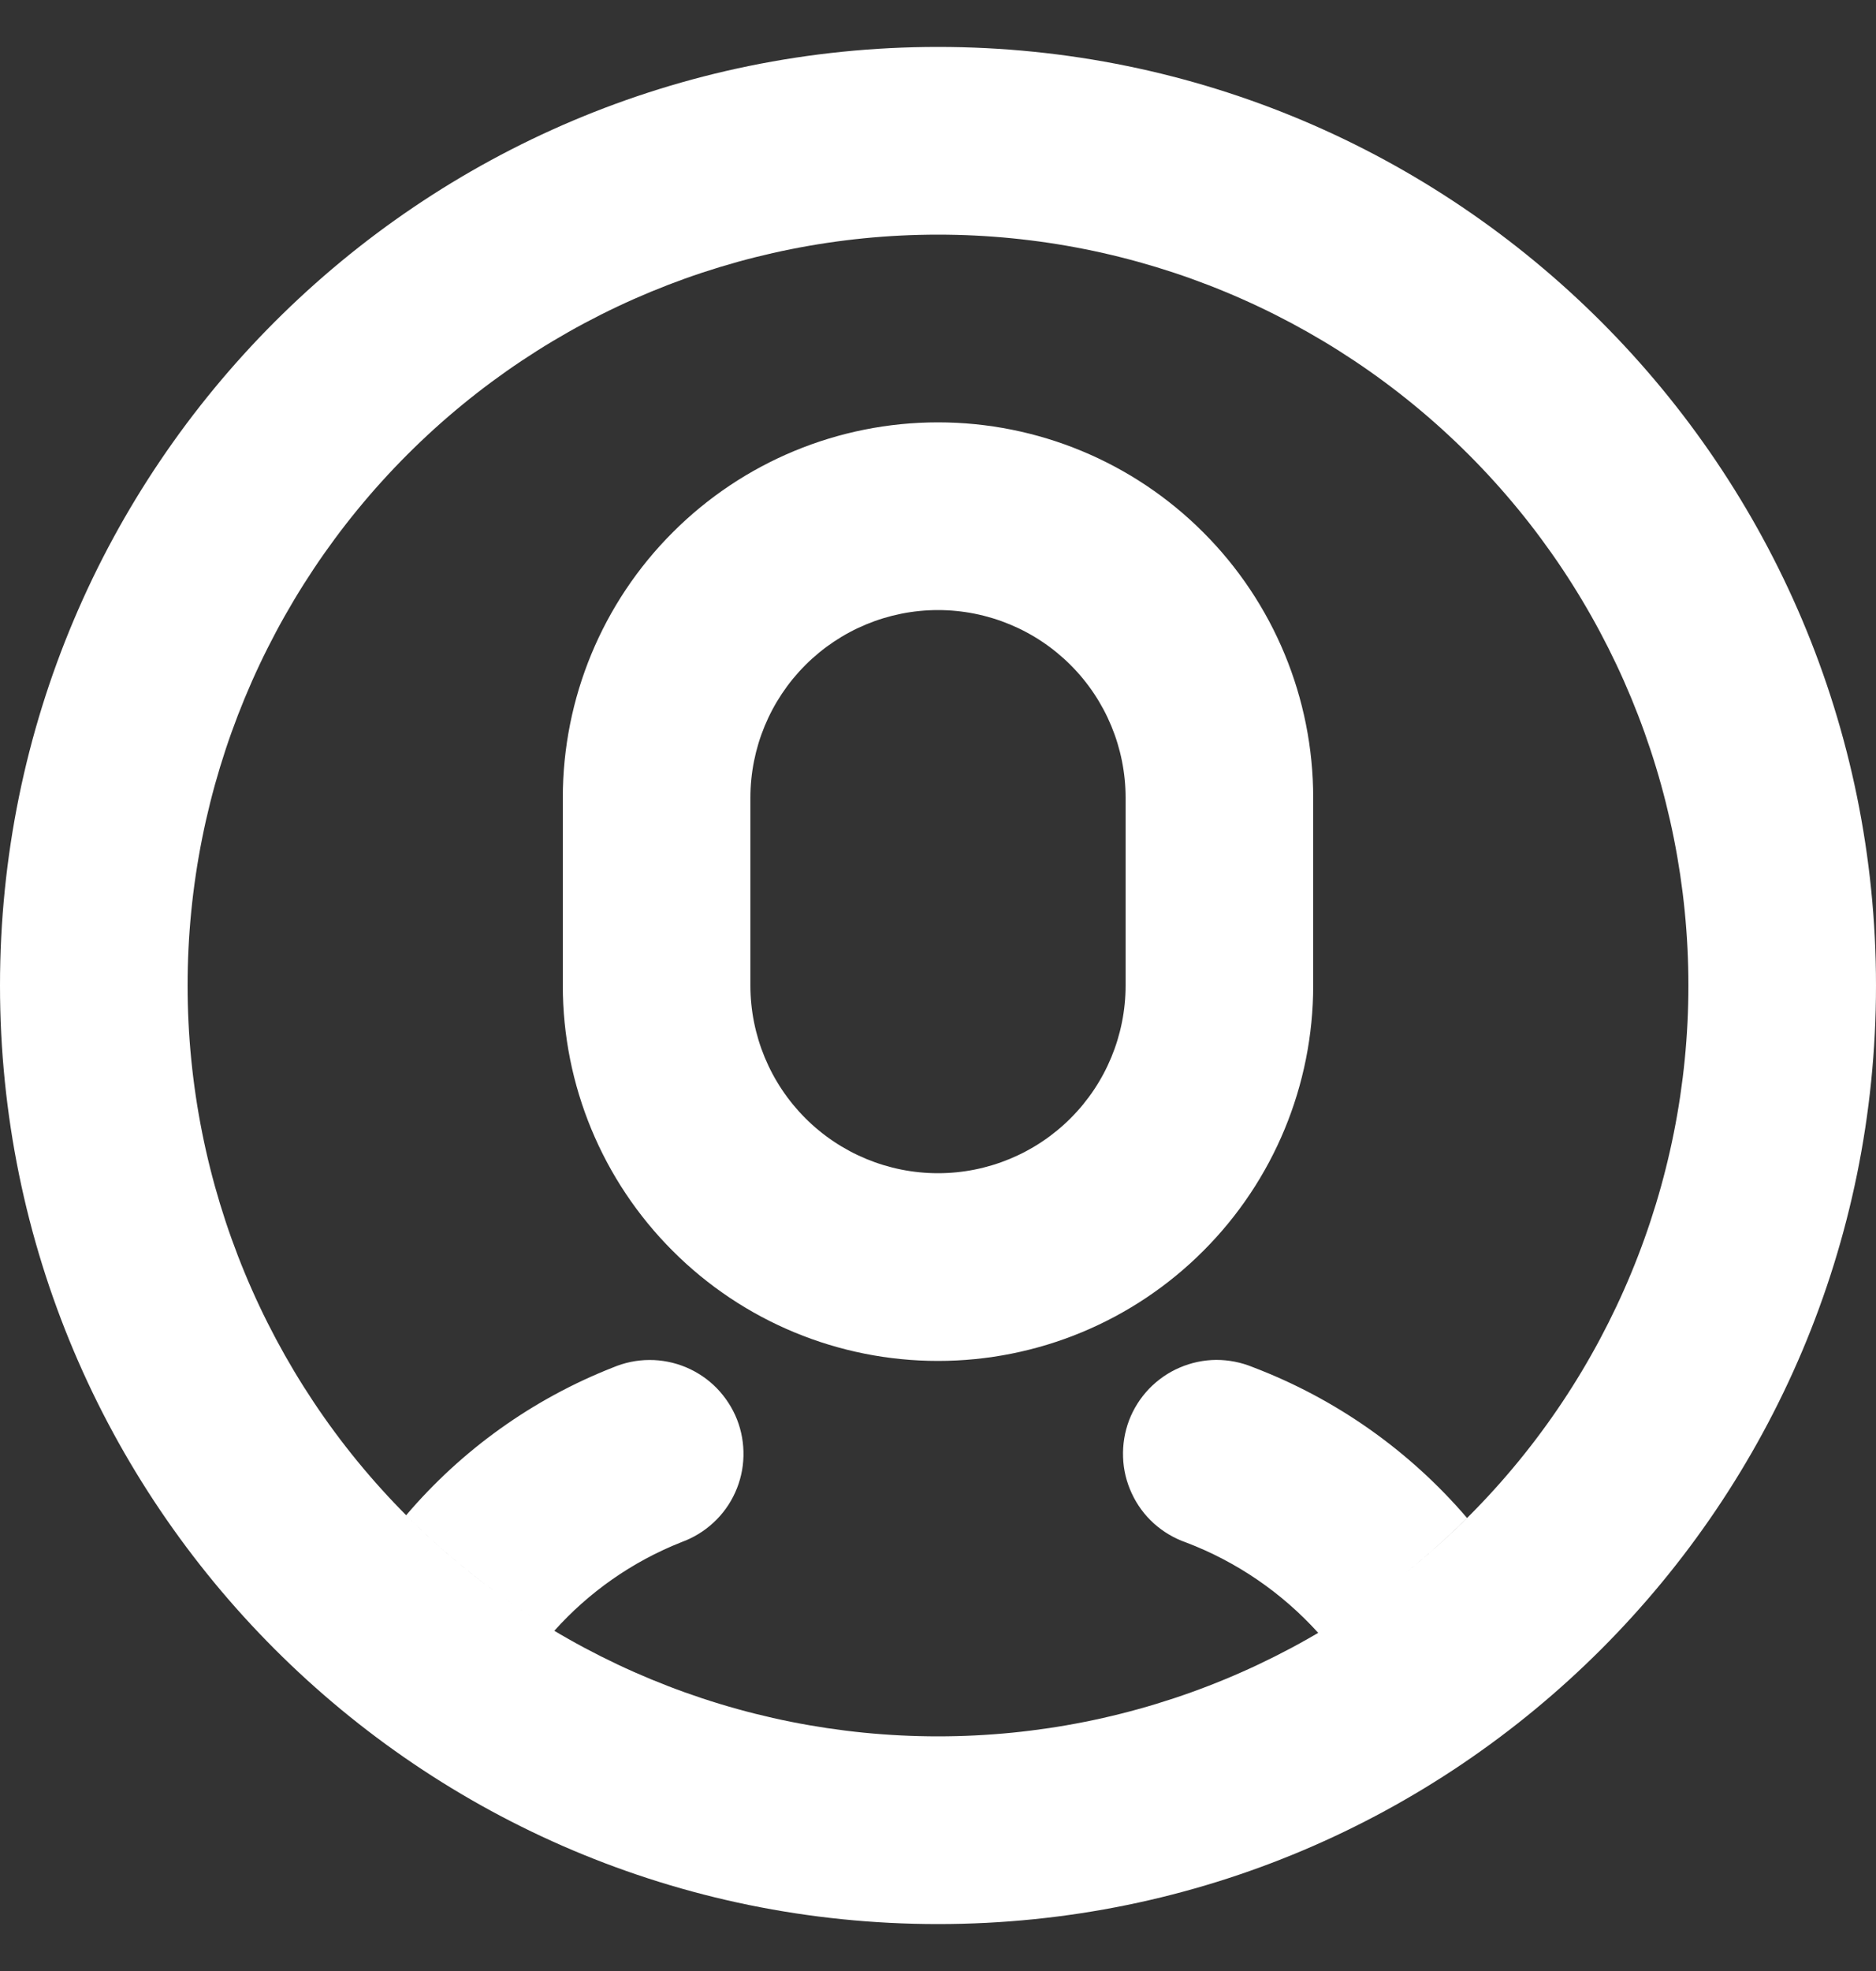 <svg width="20" height="21" viewBox="0 0 20 21" fill="none" xmlns="http://www.w3.org/2000/svg">
<rect x="0" y="0" width="20" height="21" fill="#333333" stroke="none"/>
<path d="M10 20.5C4.477 20.5 0 16.023 0 10.5C0 4.977 4.477 0.5 10 0.5C15.523 0.5 20 4.977 20 10.5C20 16.023 15.523 20.5 10 20.5ZM10 18.5C12.122 18.5 14.157 17.657 15.657 16.157C17.157 14.657 18 12.622 18 10.5C18 8.378 17.157 6.343 15.657 4.843C14.157 3.343 12.122 2.5 10 2.5C7.878 2.5 5.843 3.343 4.343 4.843C2.843 6.343 2 8.378 2 10.5C2 12.622 2.843 14.657 4.343 16.157C5.843 17.657 7.878 18.5 10 18.5ZM10 4.5C11.061 4.5 12.078 4.921 12.828 5.672C13.579 6.422 14 7.439 14 8.5V10.5C14 11.561 13.579 12.578 12.828 13.328C12.078 14.079 11.061 14.5 10 14.5C8.939 14.5 7.922 14.079 7.172 13.328C6.421 12.578 6 11.561 6 10.5V8.5C6 7.439 6.421 6.422 7.172 5.672C7.922 4.921 8.939 4.5 10 4.5ZM10 6.5C9.47 6.5 8.961 6.711 8.586 7.086C8.211 7.461 8 7.97 8 8.5V10.5C8 11.03 8.211 11.539 8.586 11.914C8.961 12.289 9.47 12.5 10 12.5C10.53 12.5 11.039 12.289 11.414 11.914C11.789 11.539 12 11.03 12 10.5V8.5C12 7.97 11.789 7.461 11.414 7.086C11.039 6.711 10.53 6.5 10 6.5ZM5.91 17.376C5.334 17.033 4.803 16.619 4.33 16.144C4.924 15.446 5.681 14.905 6.534 14.57C6.657 14.518 6.789 14.49 6.923 14.49C7.056 14.489 7.189 14.516 7.312 14.567C7.436 14.619 7.547 14.694 7.641 14.79C7.734 14.886 7.808 14.999 7.857 15.123C7.906 15.248 7.929 15.38 7.926 15.514C7.923 15.648 7.893 15.779 7.838 15.901C7.783 16.023 7.704 16.133 7.606 16.223C7.508 16.314 7.393 16.384 7.267 16.43C6.735 16.64 6.274 16.968 5.909 17.376H5.91ZM14.054 17.398C13.667 16.97 13.184 16.639 12.644 16.434C12.518 16.39 12.401 16.321 12.302 16.232C12.202 16.142 12.122 16.033 12.066 15.912C12.009 15.79 11.977 15.659 11.973 15.525C11.968 15.392 11.99 15.258 12.037 15.133C12.085 15.008 12.157 14.894 12.25 14.797C12.343 14.701 12.454 14.623 12.577 14.571C12.7 14.518 12.832 14.49 12.966 14.489C13.1 14.489 13.232 14.515 13.356 14.566C14.24 14.902 15.025 15.455 15.64 16.173C15.165 16.646 14.632 17.058 14.054 17.398Z" fill="white"/>
</svg>
